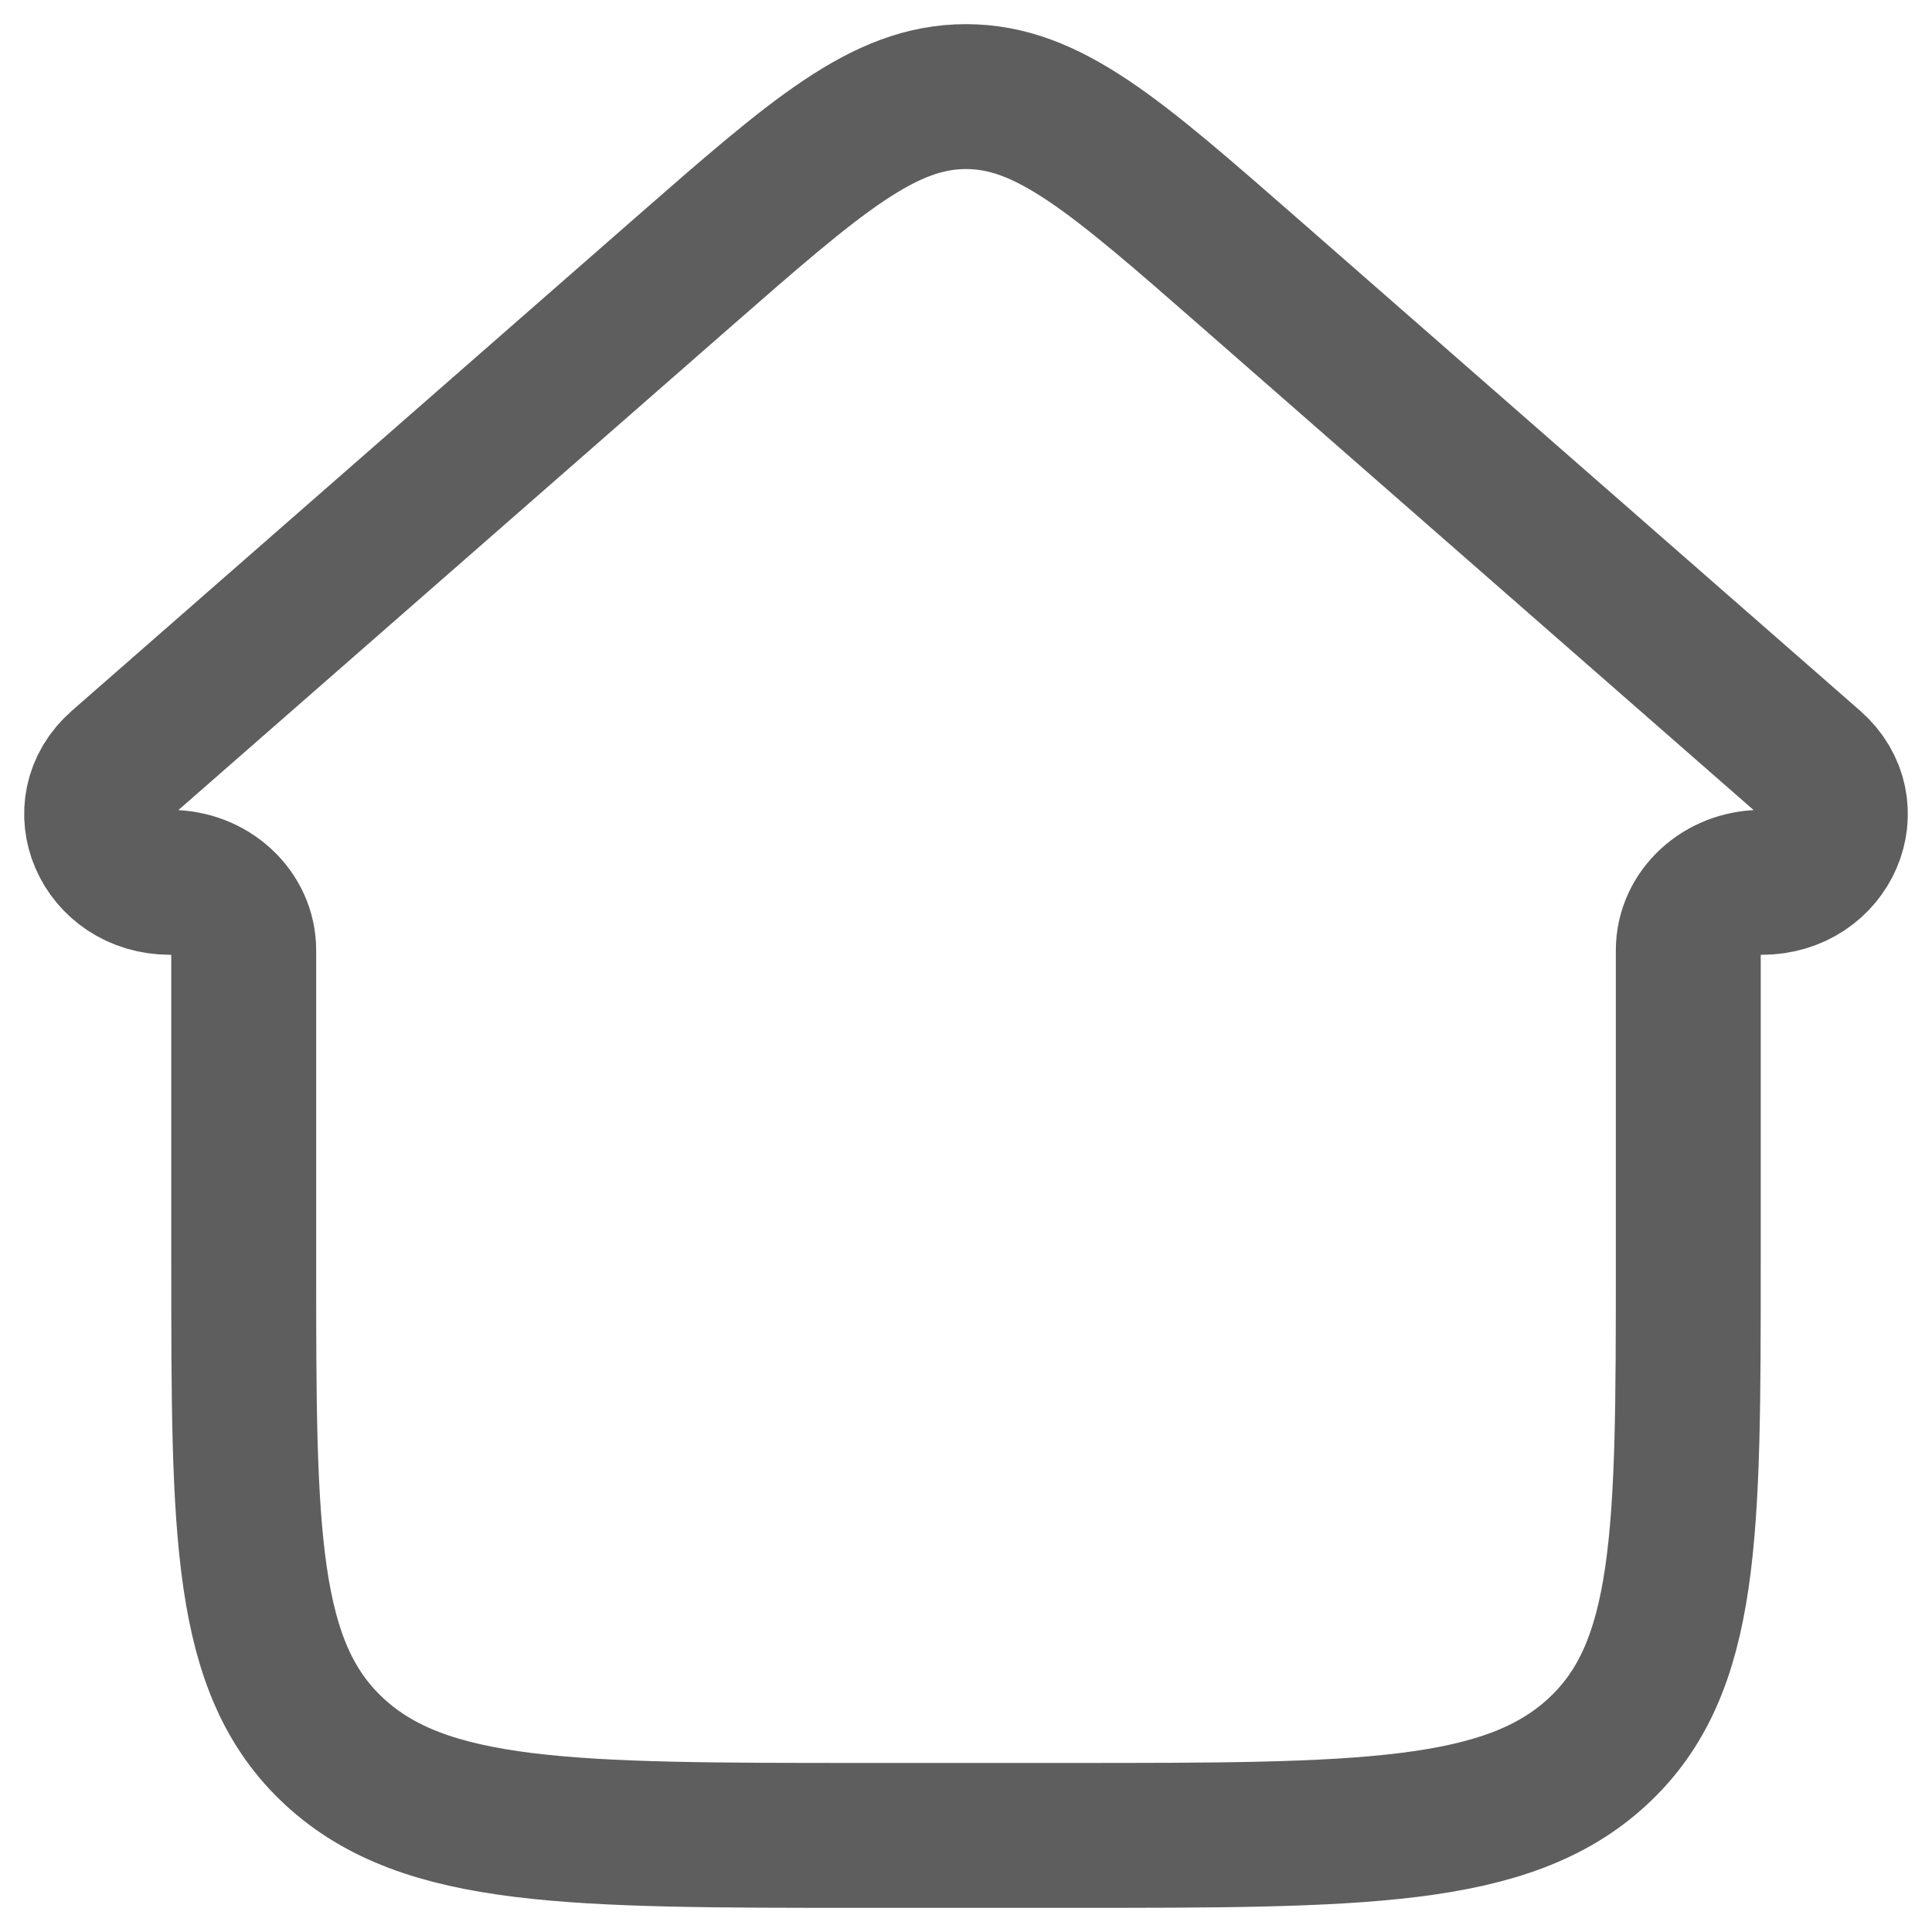 <svg width="20" height="20" viewBox="0 0 20 20" fill="none" xmlns="http://www.w3.org/2000/svg">
<path d="M7.062 2.826L1.239 7.921C0.74 8.358 1.075 9.134 1.762 9.134C2.183 9.134 2.523 9.449 2.523 9.837V13.081C2.523 15.871 2.523 17.266 3.462 18.133C4.4 19 5.911 19 8.932 19H11.068C14.089 19 15.6 19 16.538 18.133C17.477 17.266 17.477 15.871 17.477 13.081V9.837C17.477 9.449 17.817 9.134 18.238 9.134C18.925 9.134 19.26 8.358 18.761 7.921L12.938 2.826C11.547 1.609 10.851 1 10 1C9.149 1 8.453 1.609 7.062 2.826Z" stroke="#5E5E5E" stroke-width="1.5" stroke-linecap="round" stroke-linejoin="round"/>
</svg>
